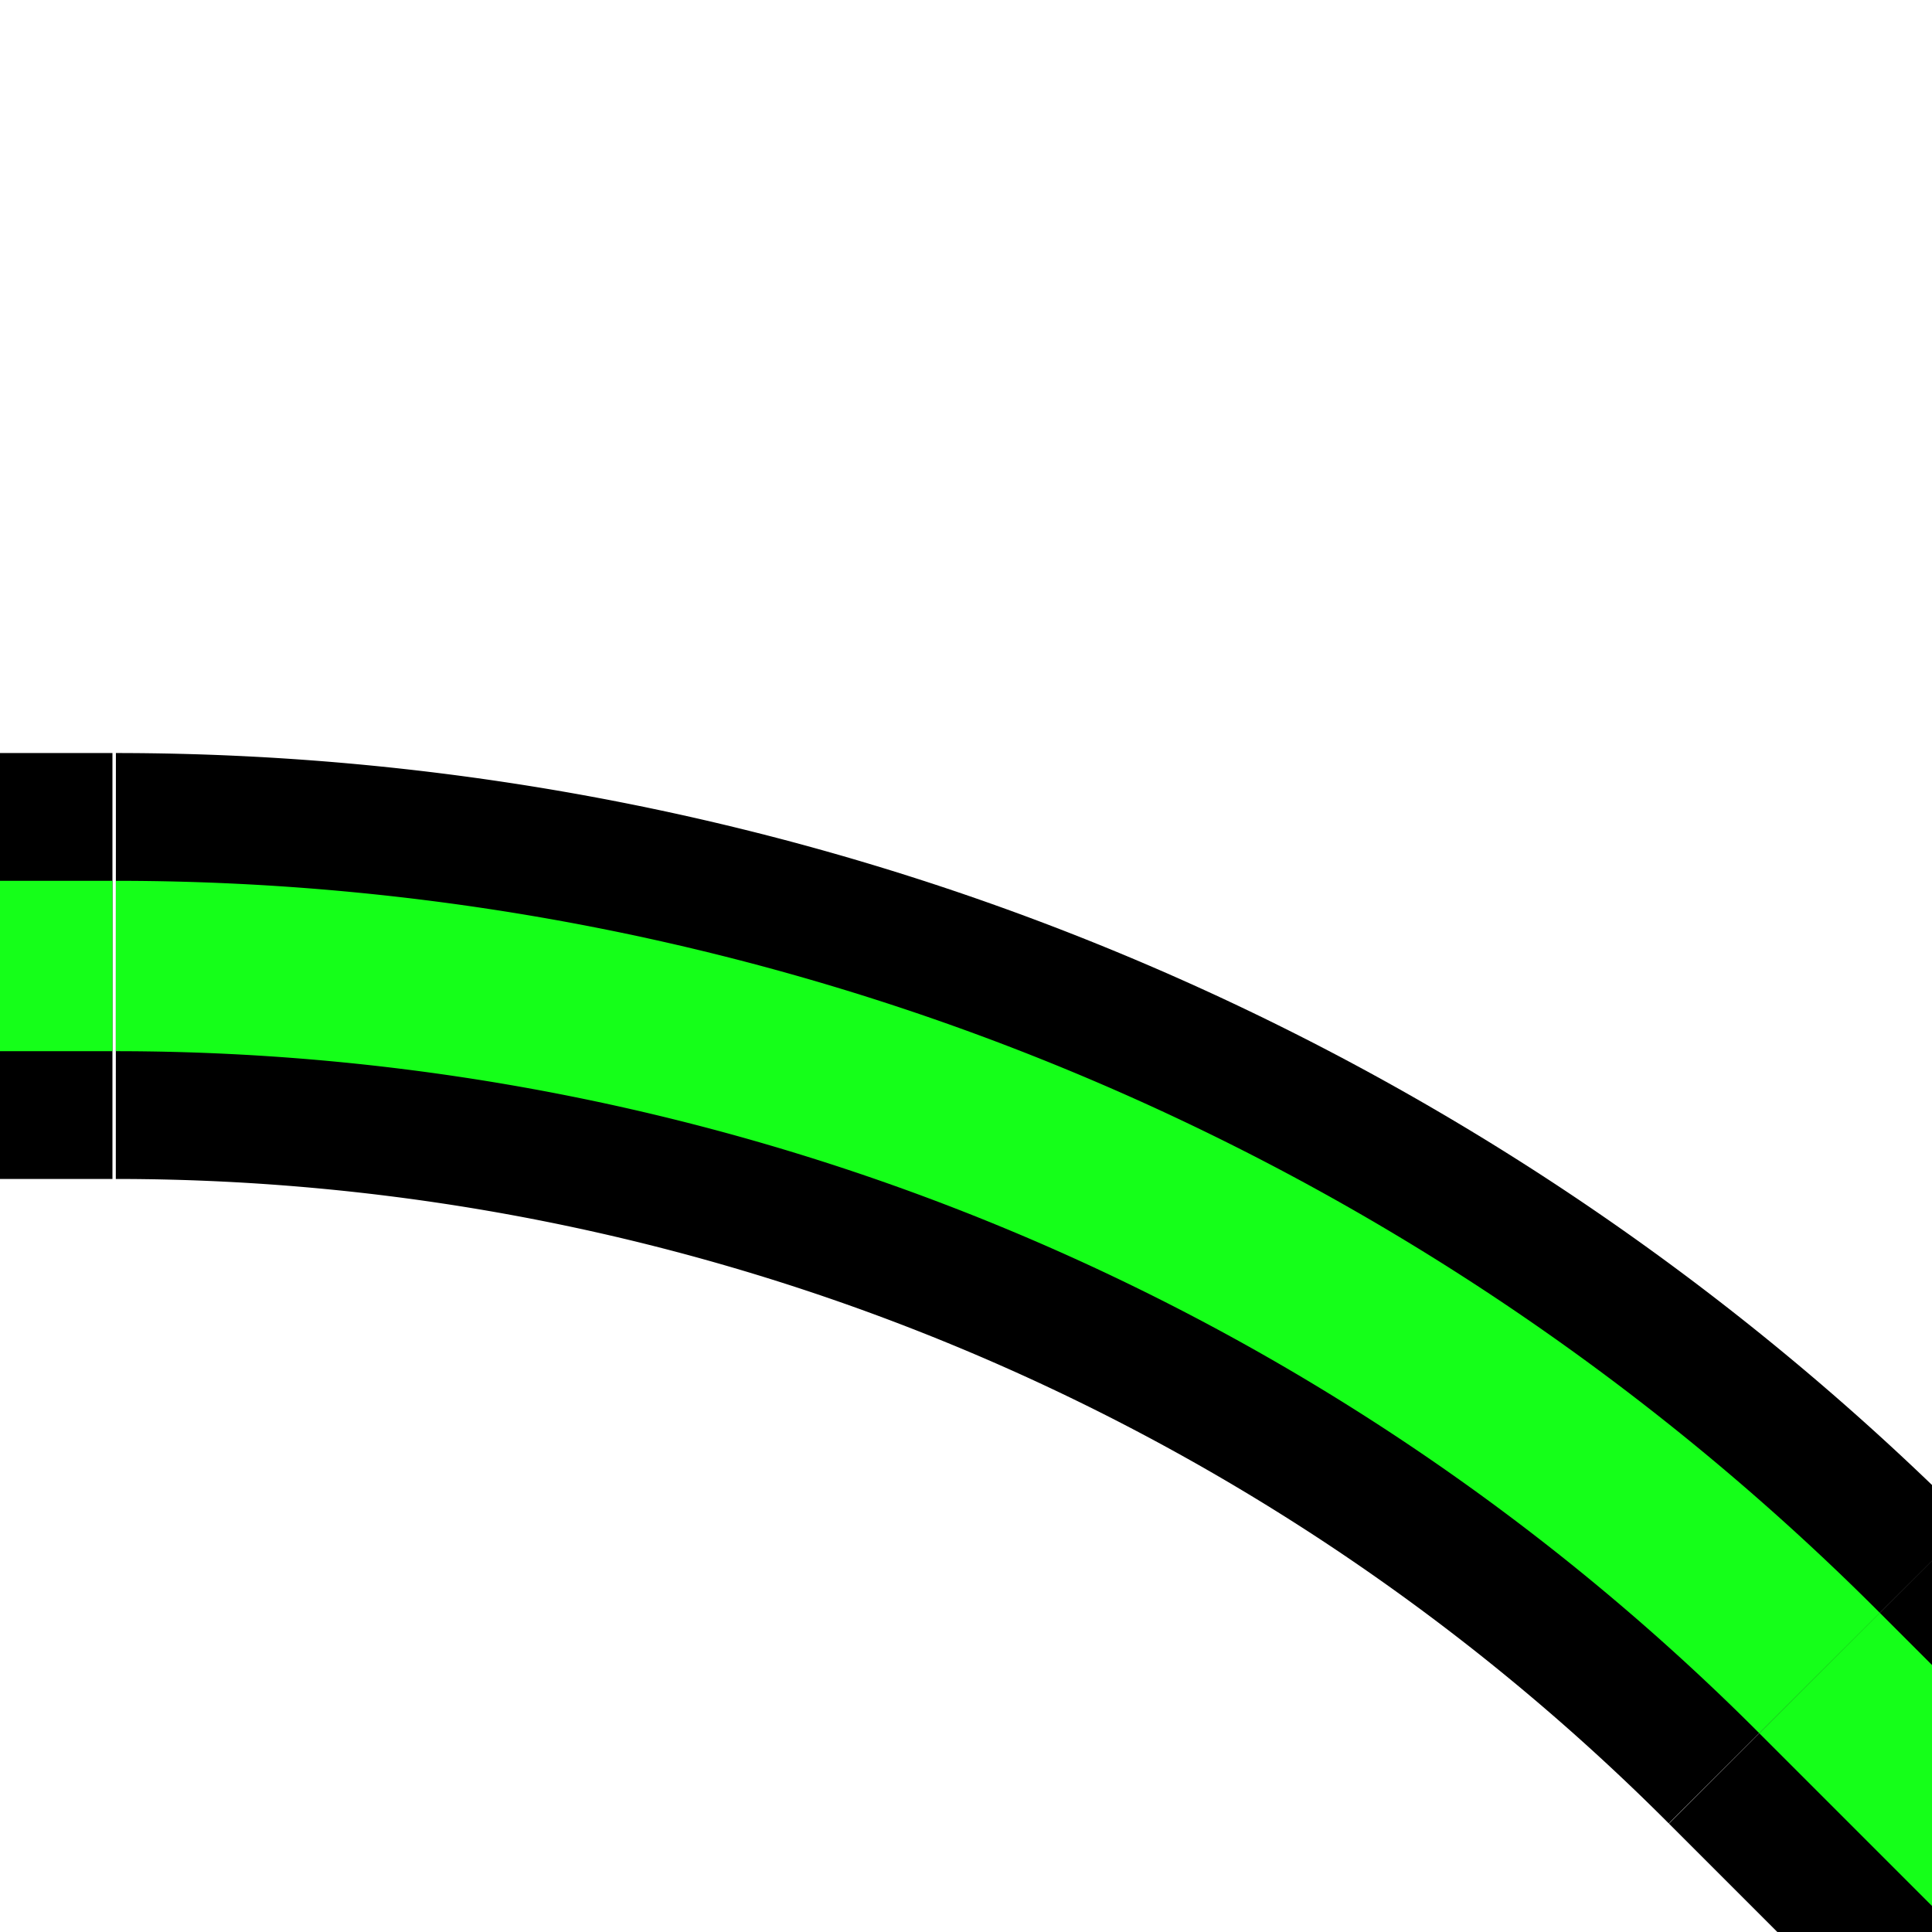 <svg xmlns="http://www.w3.org/2000/svg" viewBox="0 0 22.68 22.68"><line x1="24.4" y1="22.68" x2="21.36" y2="19.64" style="fill:none;stroke:#000;stroke-width:5px"/><path d="M21.36,19.64a28.26,28.26,0,0,0-20-8.3" style="fill:none;stroke:#000;stroke-width:5px"/><line y1="11.34" x2="1.32" y2="11.34" style="fill:none;stroke:#000;stroke-width:5px"/><line y1="11.34" x2="1.32" y2="11.34" style="fill:none;stroke:#15ff19;stroke-width:2px"/><path d="M21.36,19.64a28.26,28.26,0,0,0-20-8.3" style="fill:none;stroke:#15ff19;stroke-width:2px"/><line x1="21.36" y1="19.64" x2="24.4" y2="22.68" style="fill:none;stroke:#15ff19;stroke-width:2px"/></svg>